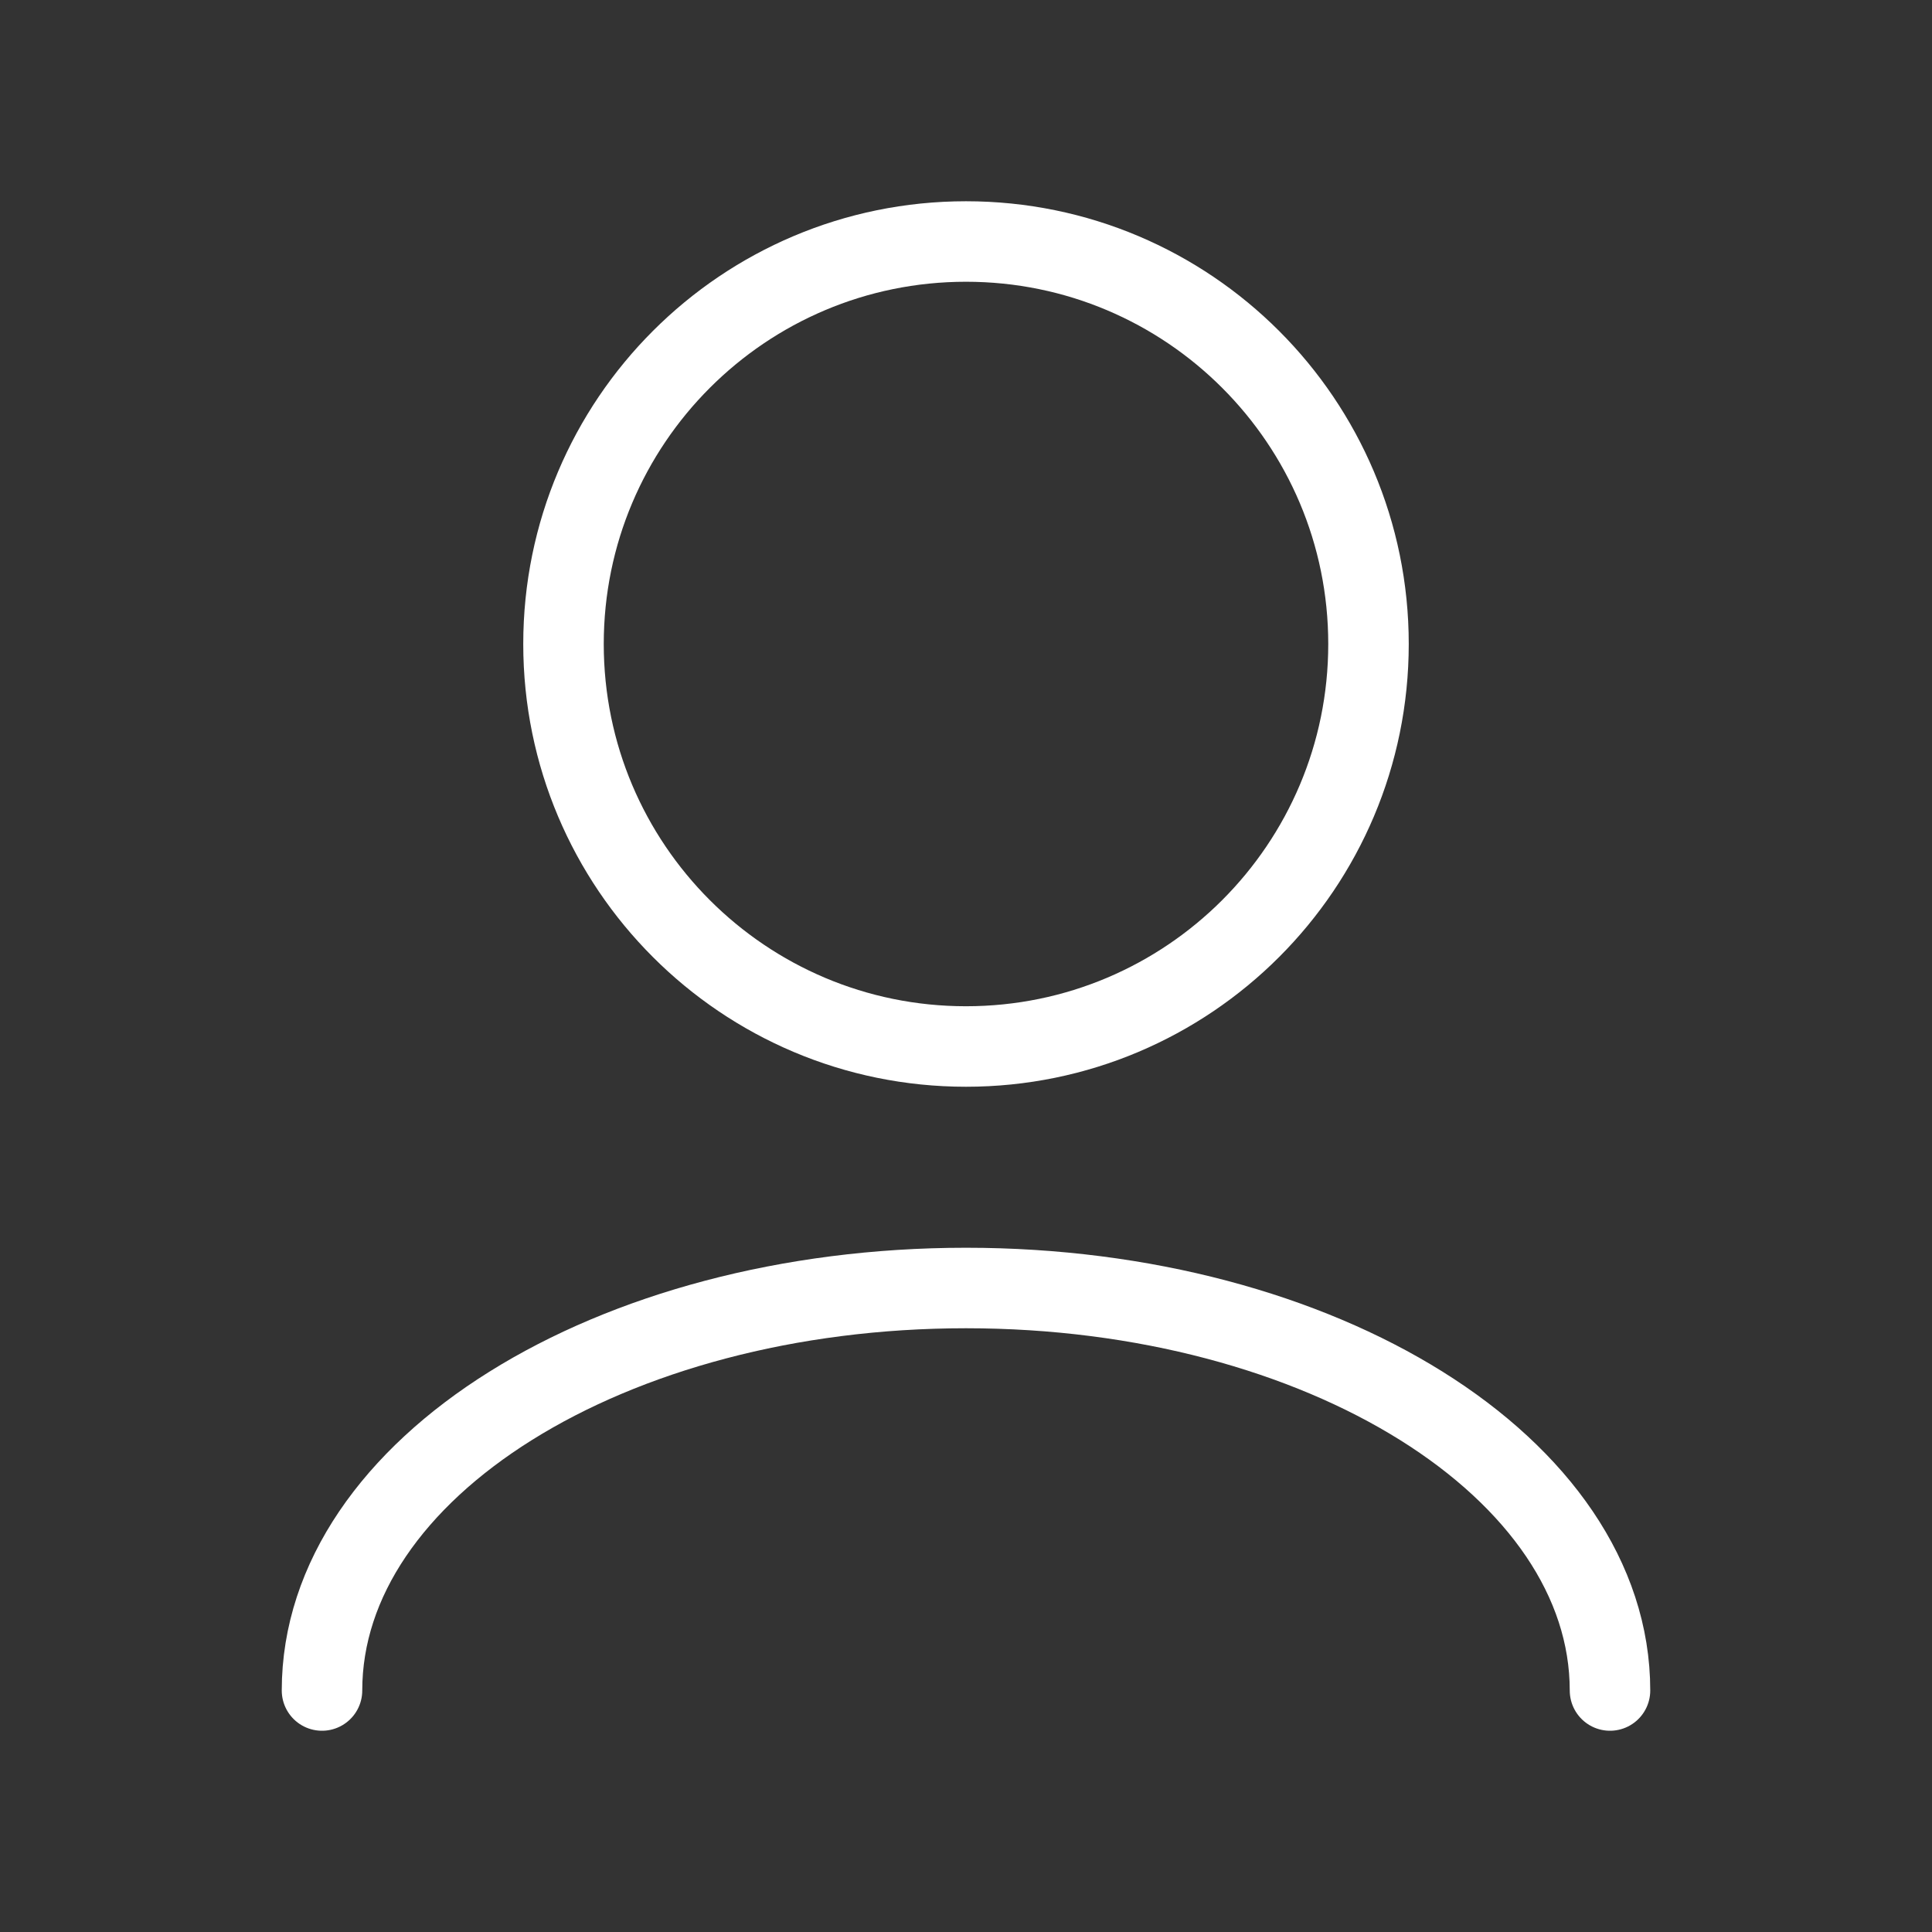 <svg width="48" height="48" viewBox="0 0 48 48" fill="none" xmlns="http://www.w3.org/2000/svg">
<rect x="0" y="0" width="48" height="48" fill="#333333" stroke="none"/>
<path d="M40 42C40 36.477 32.837 32 24 32C15.163 32 8 36.477 8 42M24 26C18.477 26 14 21.523 14 16C14 10.477 18.477 6 24 6C29.523 6 34 10.477 34 16C34 21.523 29.523 26 24 26Z" stroke="white" stroke-width="2" stroke-linecap="round" stroke-linejoin="round"/>
</svg>
